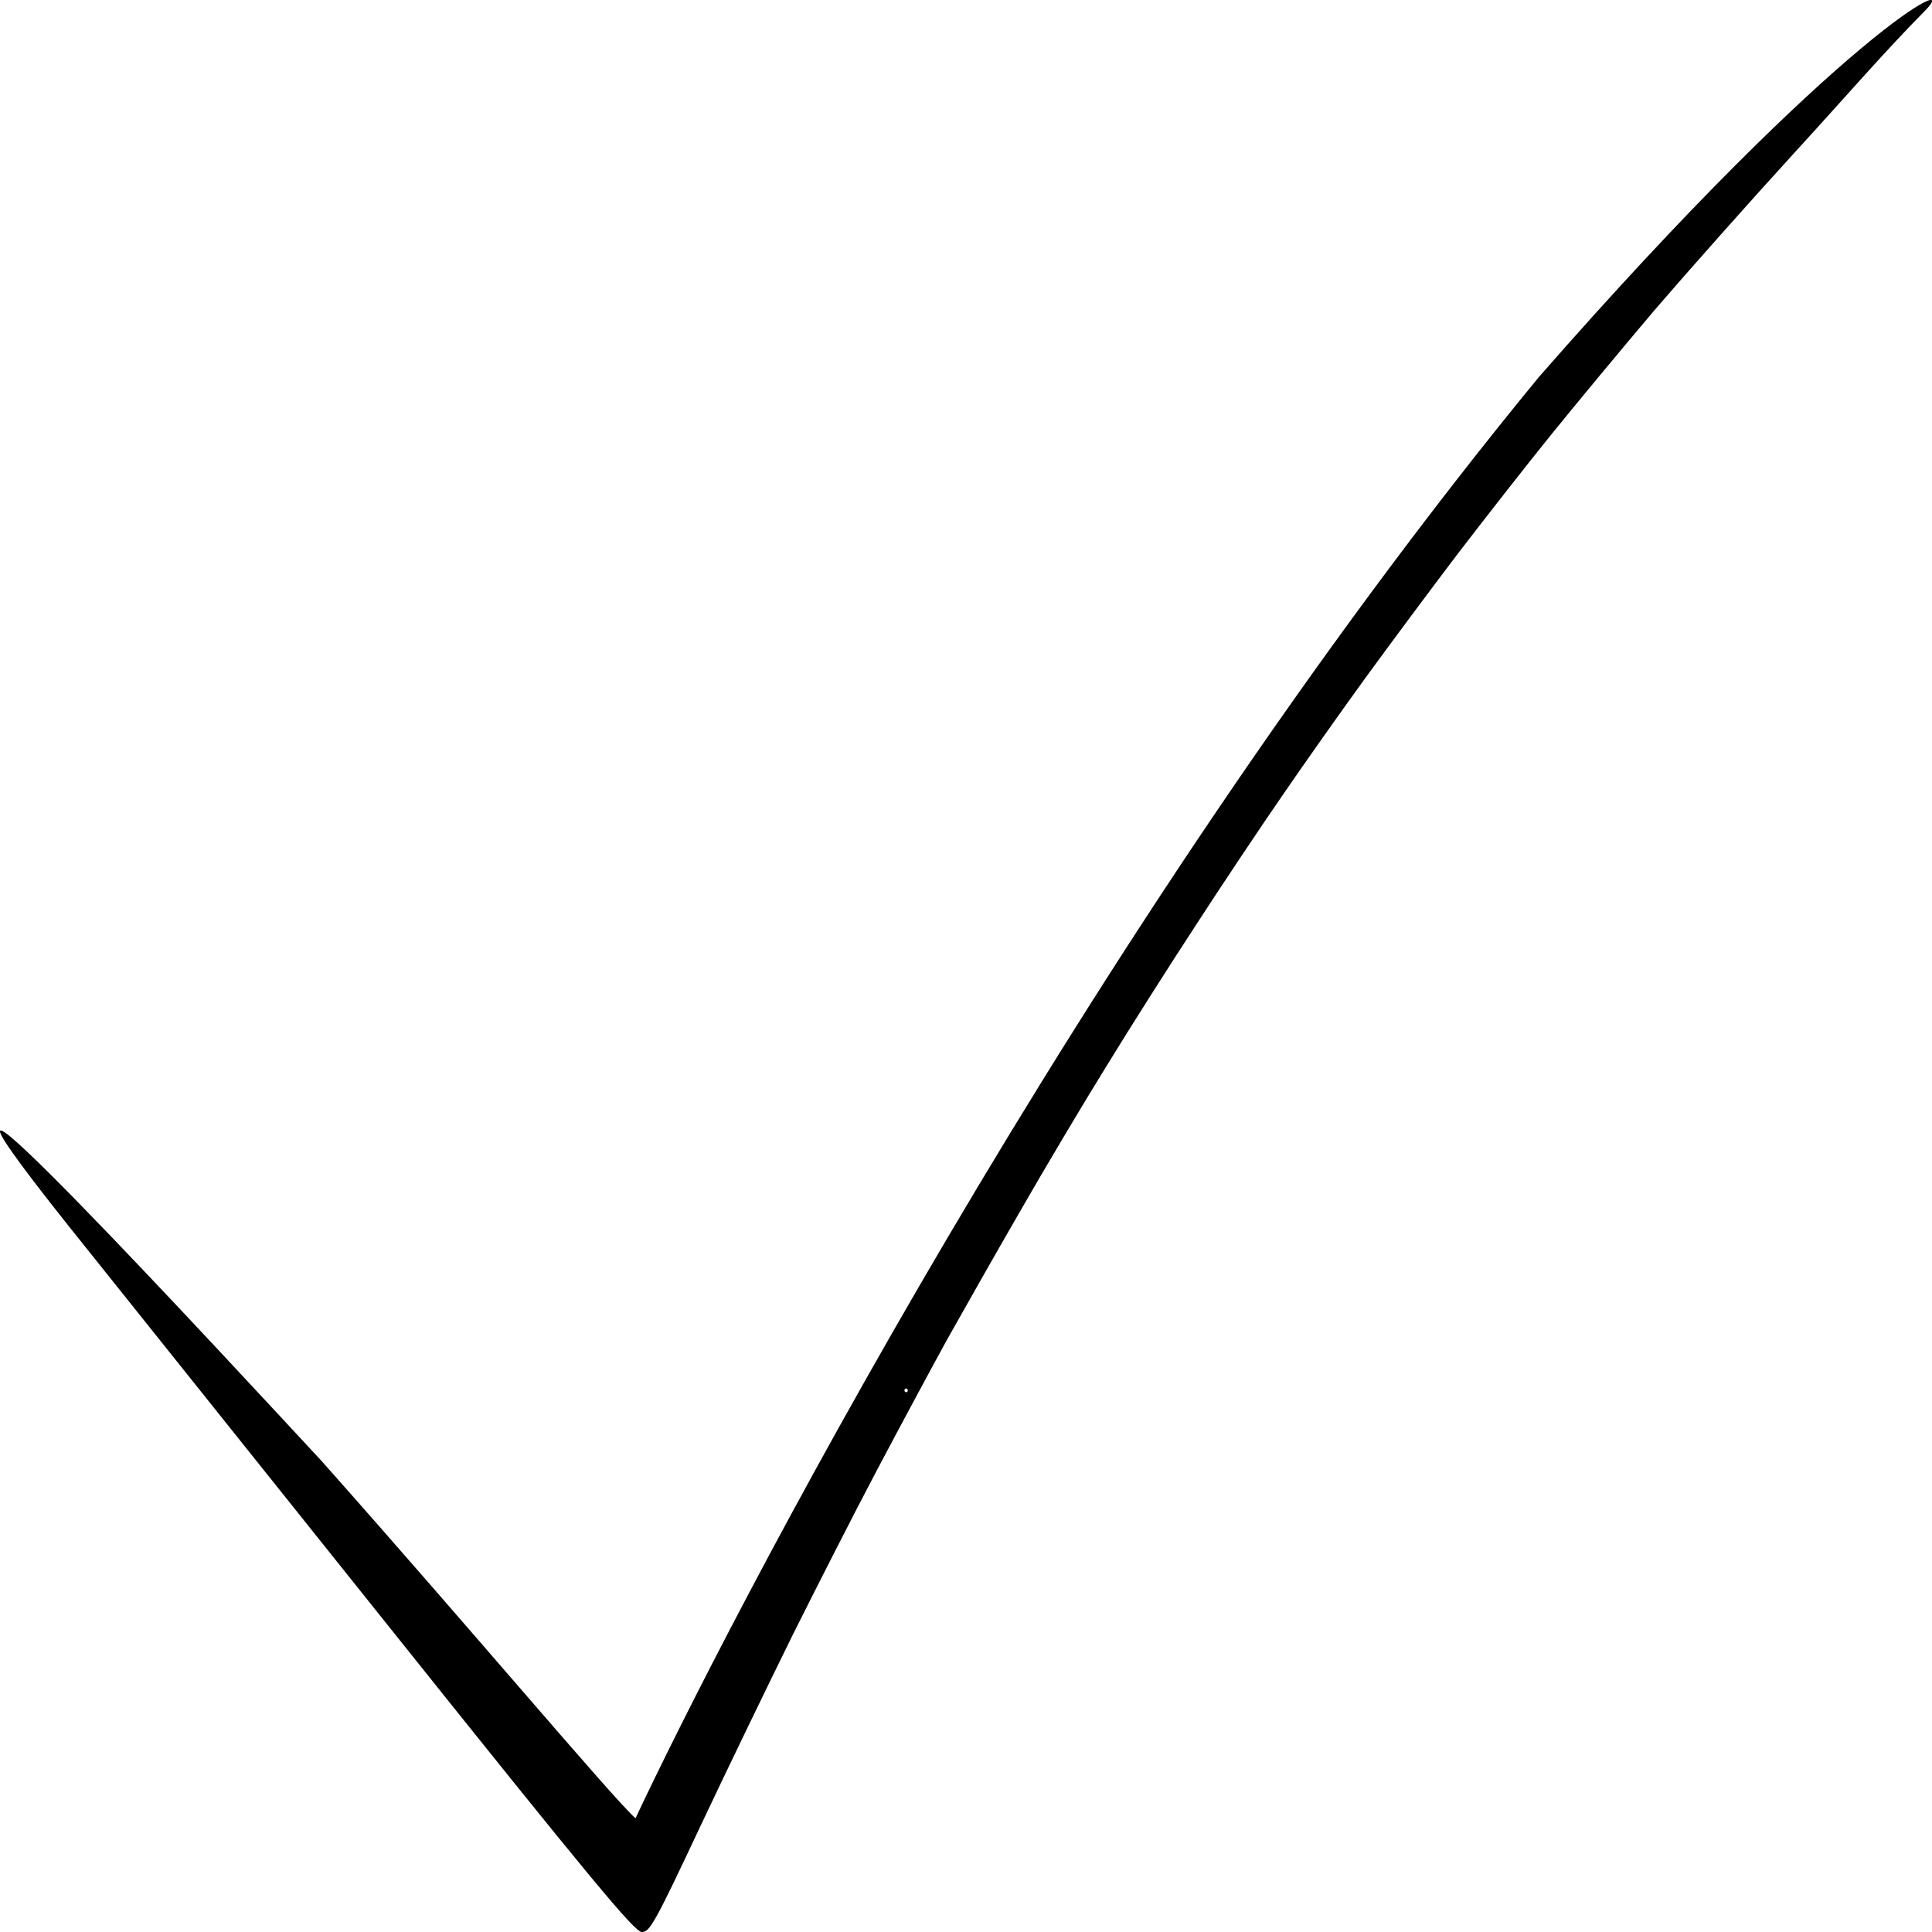 <?xml version="1.0" encoding="UTF-8" standalone="no"?>
<!-- Created with Inkscape (http://www.inkscape.org/) -->

<svg
   width="9.26mm"
   height="9.26mm"
   viewBox="0 0 9.26 9.26"
   version="1.1"
   id="svg5"
   xml:space="preserve"
   xmlns="http://www.w3.org/2000/svg"
   xmlns:svg="http://www.w3.org/2000/svg"><defs
     id="defs2"><pattern
       id="EMFhbasepattern"
       patternUnits="userSpaceOnUse"
       width="6"
       height="6"
       x="0"
       y="0" /><pattern
       id="EMFhbasepattern-5"
       patternUnits="userSpaceOnUse"
       width="6"
       height="6"
       x="0"
       y="0" /></defs><g
     id="layer1"><path
       style="fill:#000000;stroke-width:0.017"
       d="M 1.891,7.83 C 1.263,7.044 0.561,6.166 0.332,5.88 -0.753,4.517 1.134,6.564 1.54,7.001 2.259,7.81 2.934,8.615 3.046,8.715 3.467,7.818 5.179,4.479 7.375,1.808 8.831,0.144 9.42,-0.143 9.224,0.054 9.028,0.252 8.832,0.48 8.608,0.724 8.385,0.968 8.079,1.313 7.928,1.489 7.778,1.666 7.558,1.931 7.439,2.078 7.32,2.225 7.119,2.482 6.991,2.649 6.864,2.816 6.664,3.085 6.546,3.247 6.429,3.408 6.249,3.663 6.147,3.812 6.044,3.961 5.856,4.242 5.73,4.437 5.603,4.631 5.41,4.935 5.302,5.112 5.193,5.288 5.006,5.602 4.888,5.808 4.769,6.014 4.612,6.291 4.538,6.423 4.465,6.556 4.316,6.833 4.207,7.039 4.098,7.245 3.916,7.603 3.801,7.833 3.687,8.064 3.486,8.479 3.355,8.757 3.139,9.217 3.114,9.261 3.076,9.26 3.042,9.26 2.838,9.015 1.891,7.83 Z m 2.46,-1.166 c 0,-0.005 -0.004,-0.009 -0.008,-0.009 -0.005,0 -0.008,0.004 -0.008,0.009 0,0.005 0.004,0.009 0.008,0.009 0.005,0 0.008,-0.004 0.008,-0.009 z"
       id="path3056" /></g></svg>
